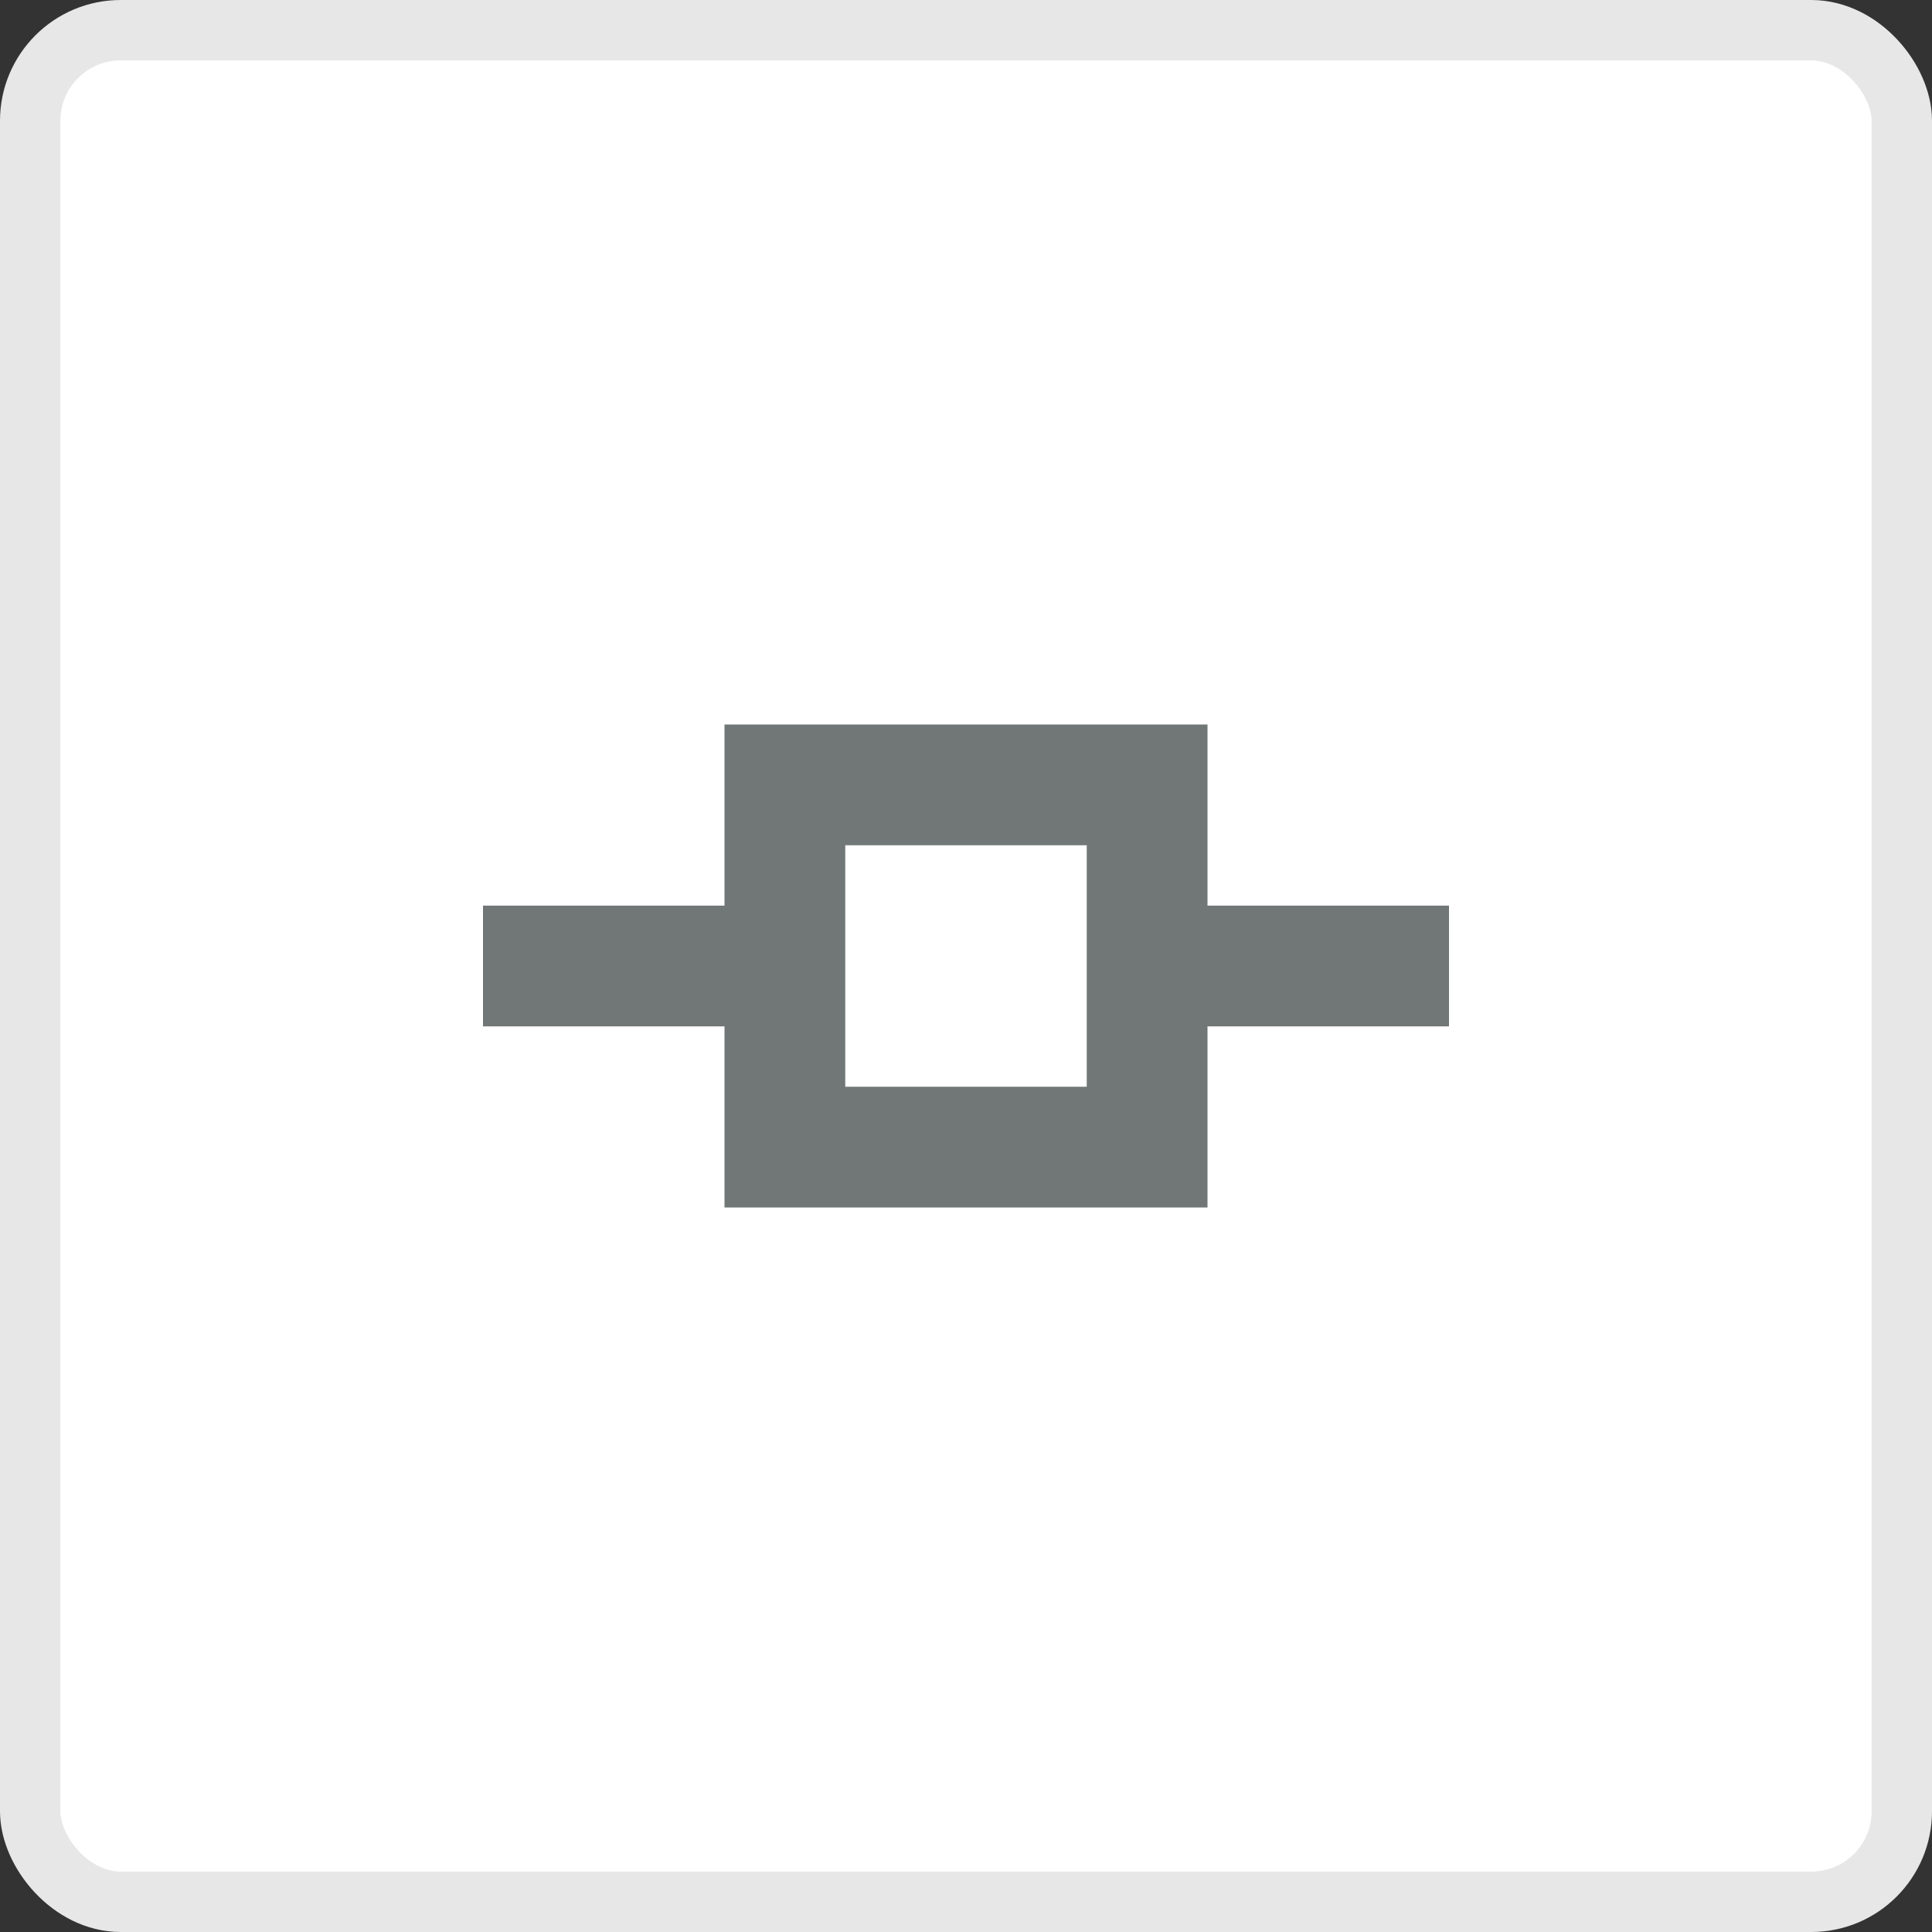 <svg width="32" height="32" viewBox="0 0 32 32" fill="none" xmlns="http://www.w3.org/2000/svg">
<rect x="0" y="0" width="32" height="32" fill="#333333" stroke="none"/>
<rect x="0.5" y="0.5" width="31" height="31" rx="1.5" fill="white" stroke="#E7E7E7"/>
<line x1="8" y1="16" x2="24" y2="16" stroke="#717776" stroke-width="2"/>
<rect x="13" y="13" width="6" height="6" fill="white" stroke="#717776" stroke-width="2"/>
</svg>

